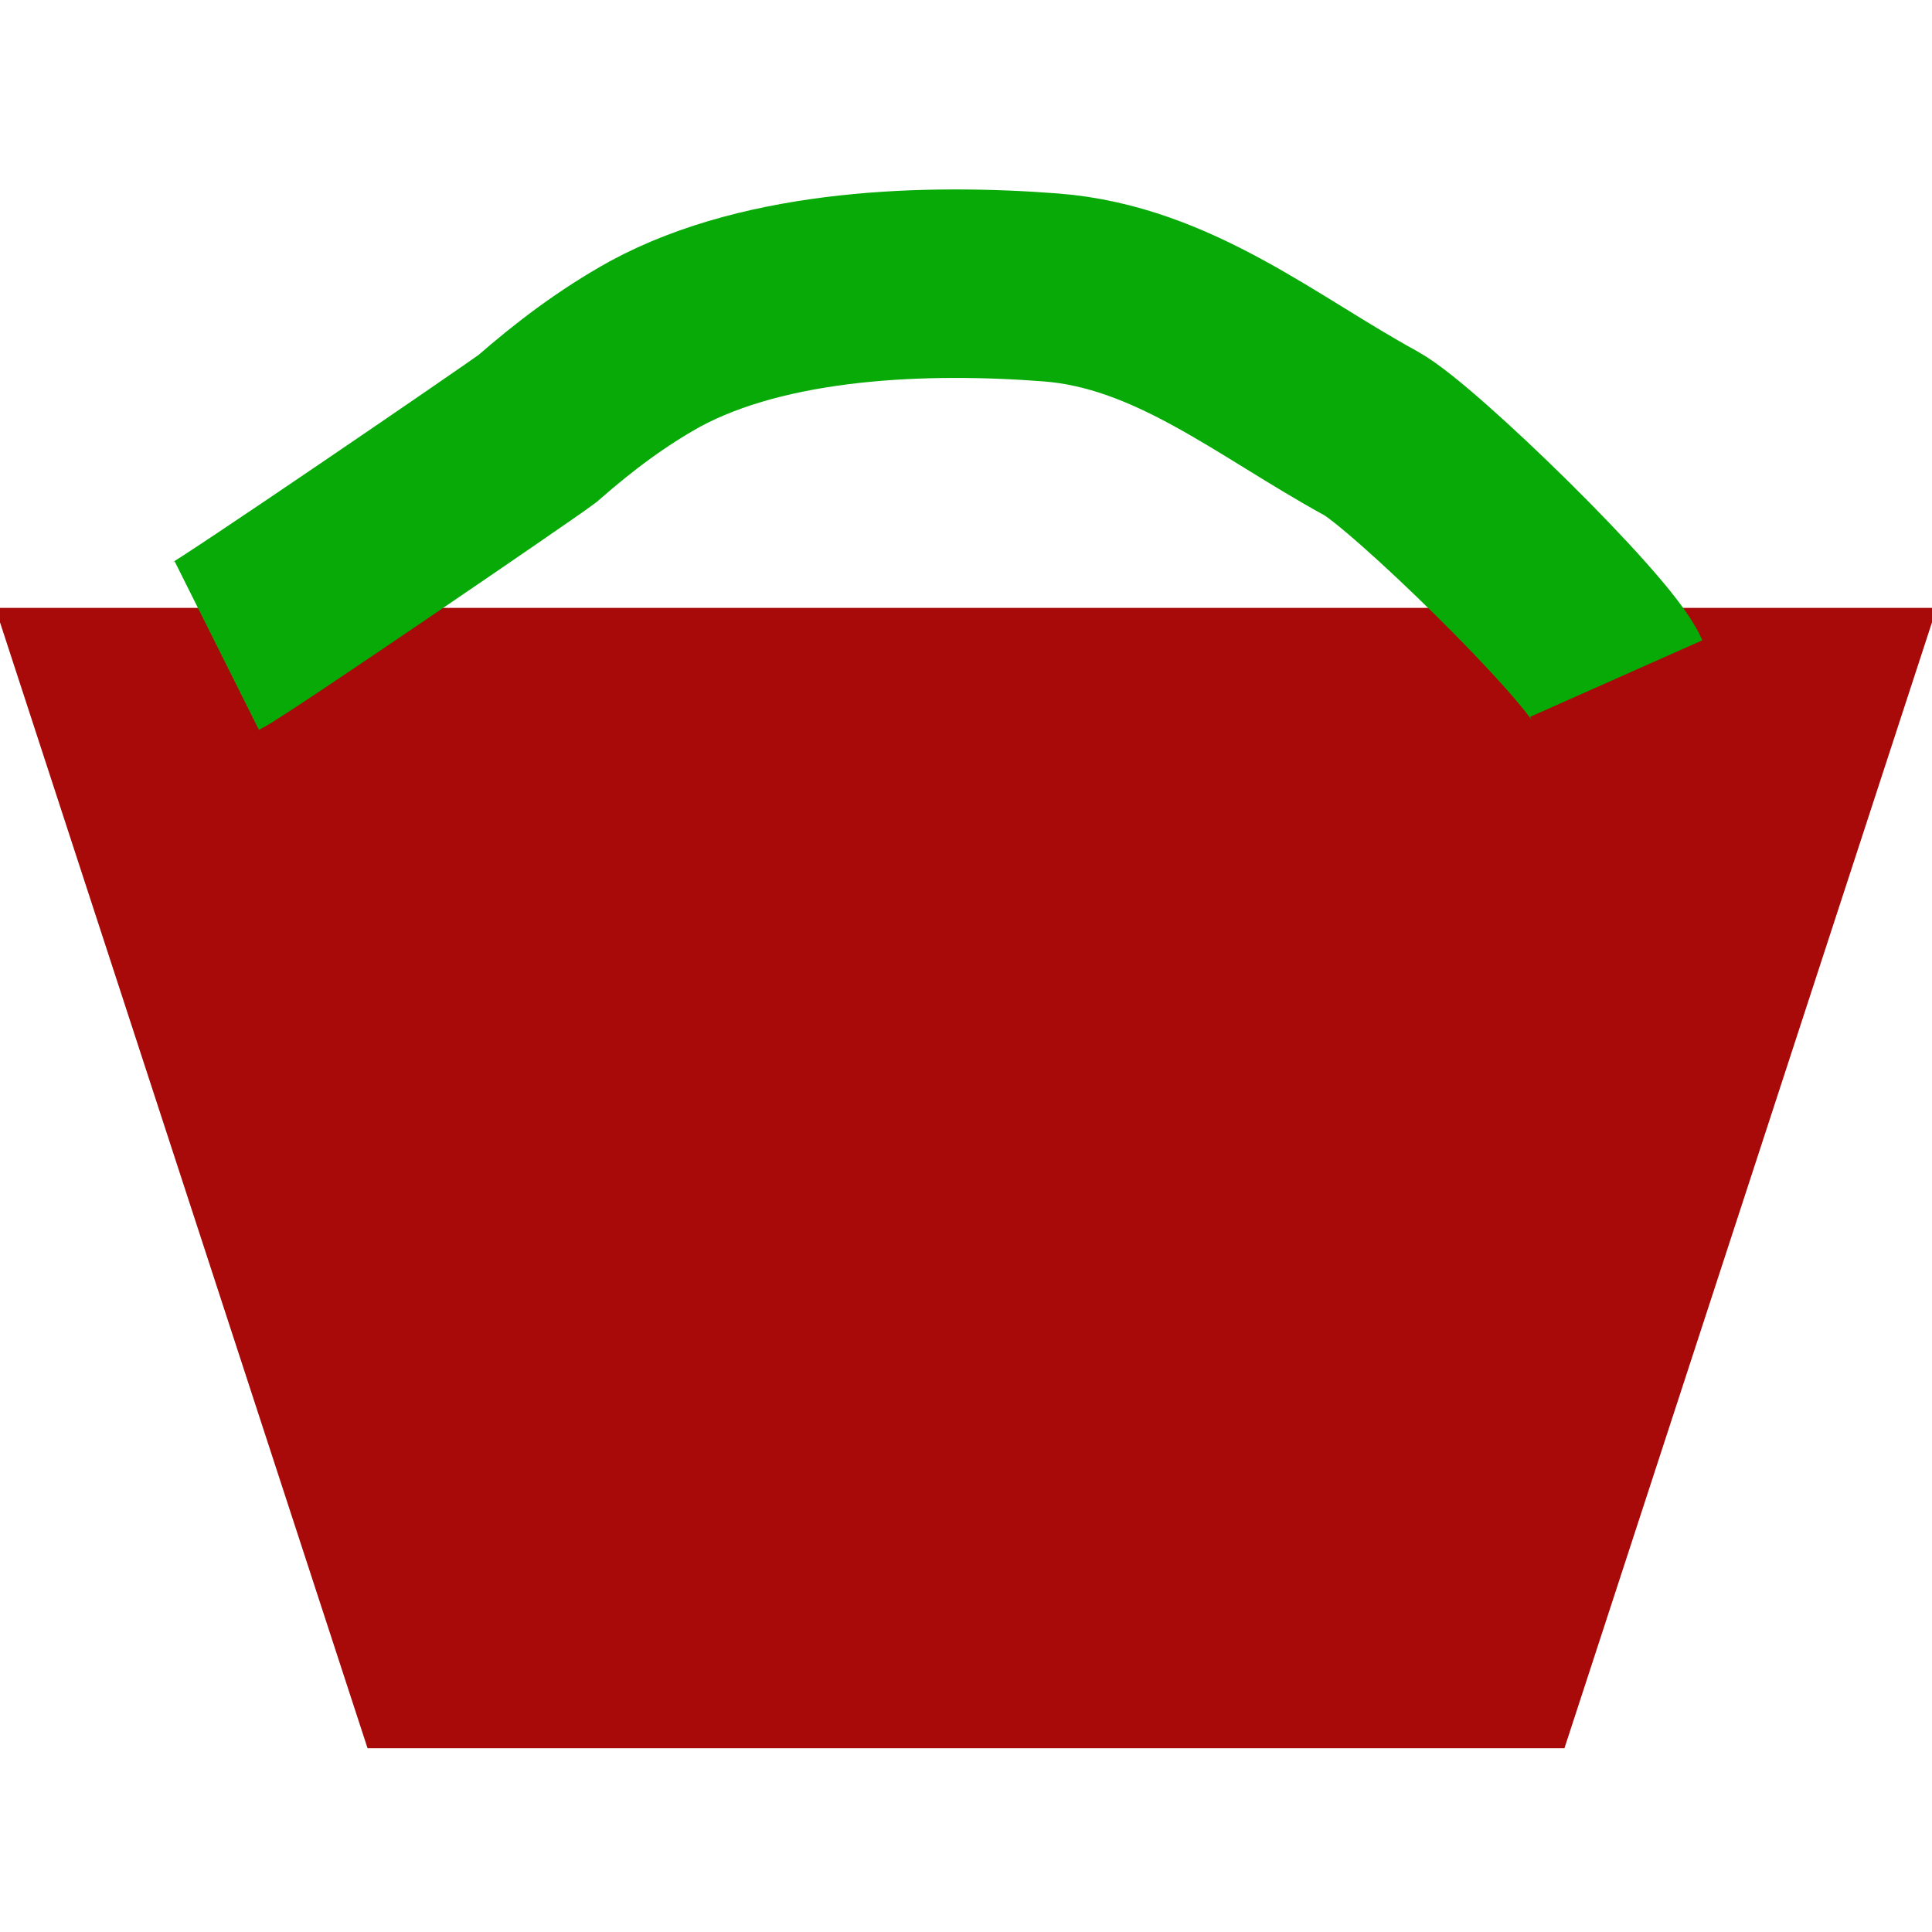 <?xml version="1.0" encoding="utf-8"?>
<!-- Generator: Adobe Illustrator 14.0.0, SVG Export Plug-In . SVG Version: 6.00 Build 43363)  -->
<!DOCTYPE svg PUBLIC "-//W3C//DTD SVG 1.1//EN" "http://www.w3.org/Graphics/SVG/1.1/DTD/svg11.dtd">
<svg version="1.1" xmlns="http://www.w3.org/2000/svg" xmlns:xlink="http://www.w3.org/1999/xlink" x="0px" y="0px" width="41px"
	 height="41px" viewBox="0 0 41 41" enable-background="new 0 0 41 41" xml:space="preserve">
<g id="guide">
</g>
<g id="Layer_1">
	<polygon fill="#A80909" points="7.8,37.1 -0.1,12.9 41.1,12.9 33.2,37.1 	"/>
	<path fill="none" stroke="#07AA07" stroke-width="4" d="M4.6,13.7C5,13.5,11,9.4,11.4,9.1c0.8-0.7,1.6-1.3,2.5-1.8
		c2.4-1.3,5.8-1.4,8.4-1.2c2.6,0.2,4.6,1.9,6.8,3.1c0.9,0.5,4.8,4.3,5.2,5.2"/>
</g>
</svg>
